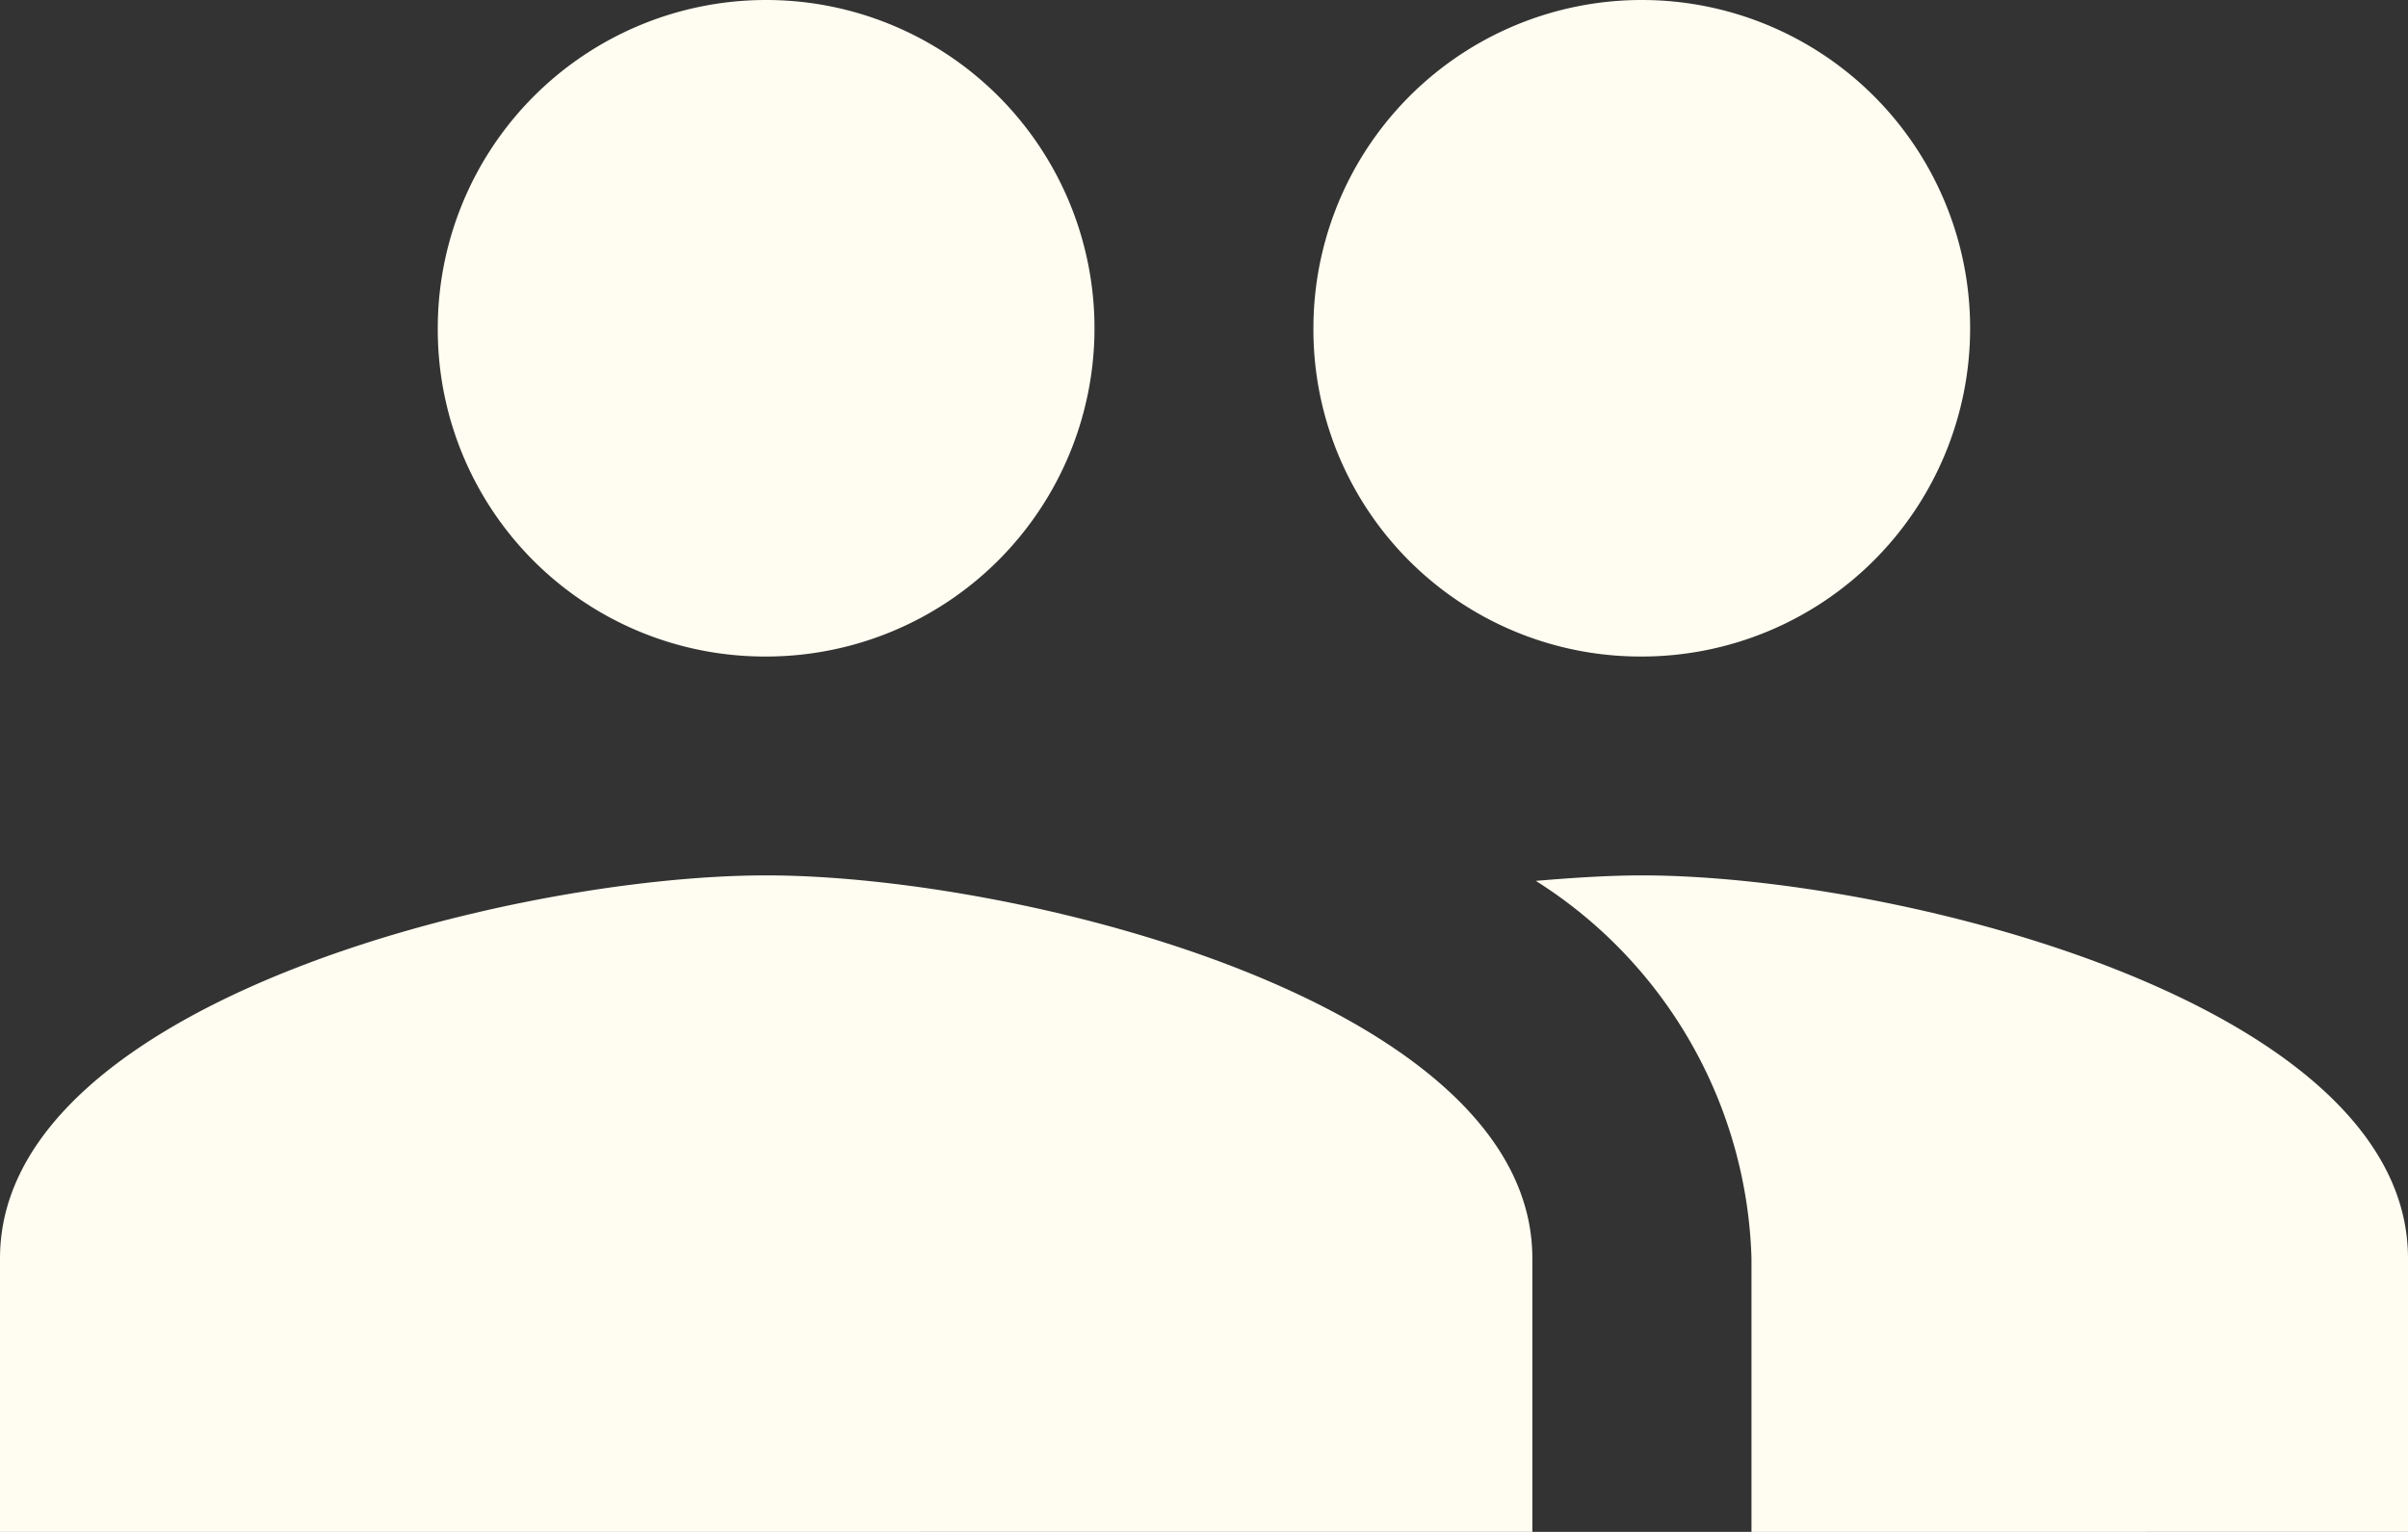 <svg xmlns="http://www.w3.org/2000/svg" width="25" height="15.909" viewBox="0 0 25 15.909">
  <rect x="0" y="0" width="25" height="15.909" fill="#333333" stroke="none"/>
  <path id="ic_group_24px" d="M18.045,11.818a3.409,3.409,0,1,0-3.409-3.409A3.395,3.395,0,0,0,18.045,11.818Zm-9.091,0A3.409,3.409,0,1,0,5.545,8.409,3.395,3.395,0,0,0,8.955,11.818Zm0,2.273C6.307,14.091,1,15.42,1,18.068v2.841H16.909V18.068C16.909,15.42,11.6,14.091,8.955,14.091Zm9.091,0c-.33,0-.7.023-1.1.057a4.8,4.8,0,0,1,2.239,3.92v2.841H26V18.068C26,15.42,20.693,14.091,18.045,14.091Z" transform="translate(-1 -5)" fill="#fffdf1"/>
</svg>
